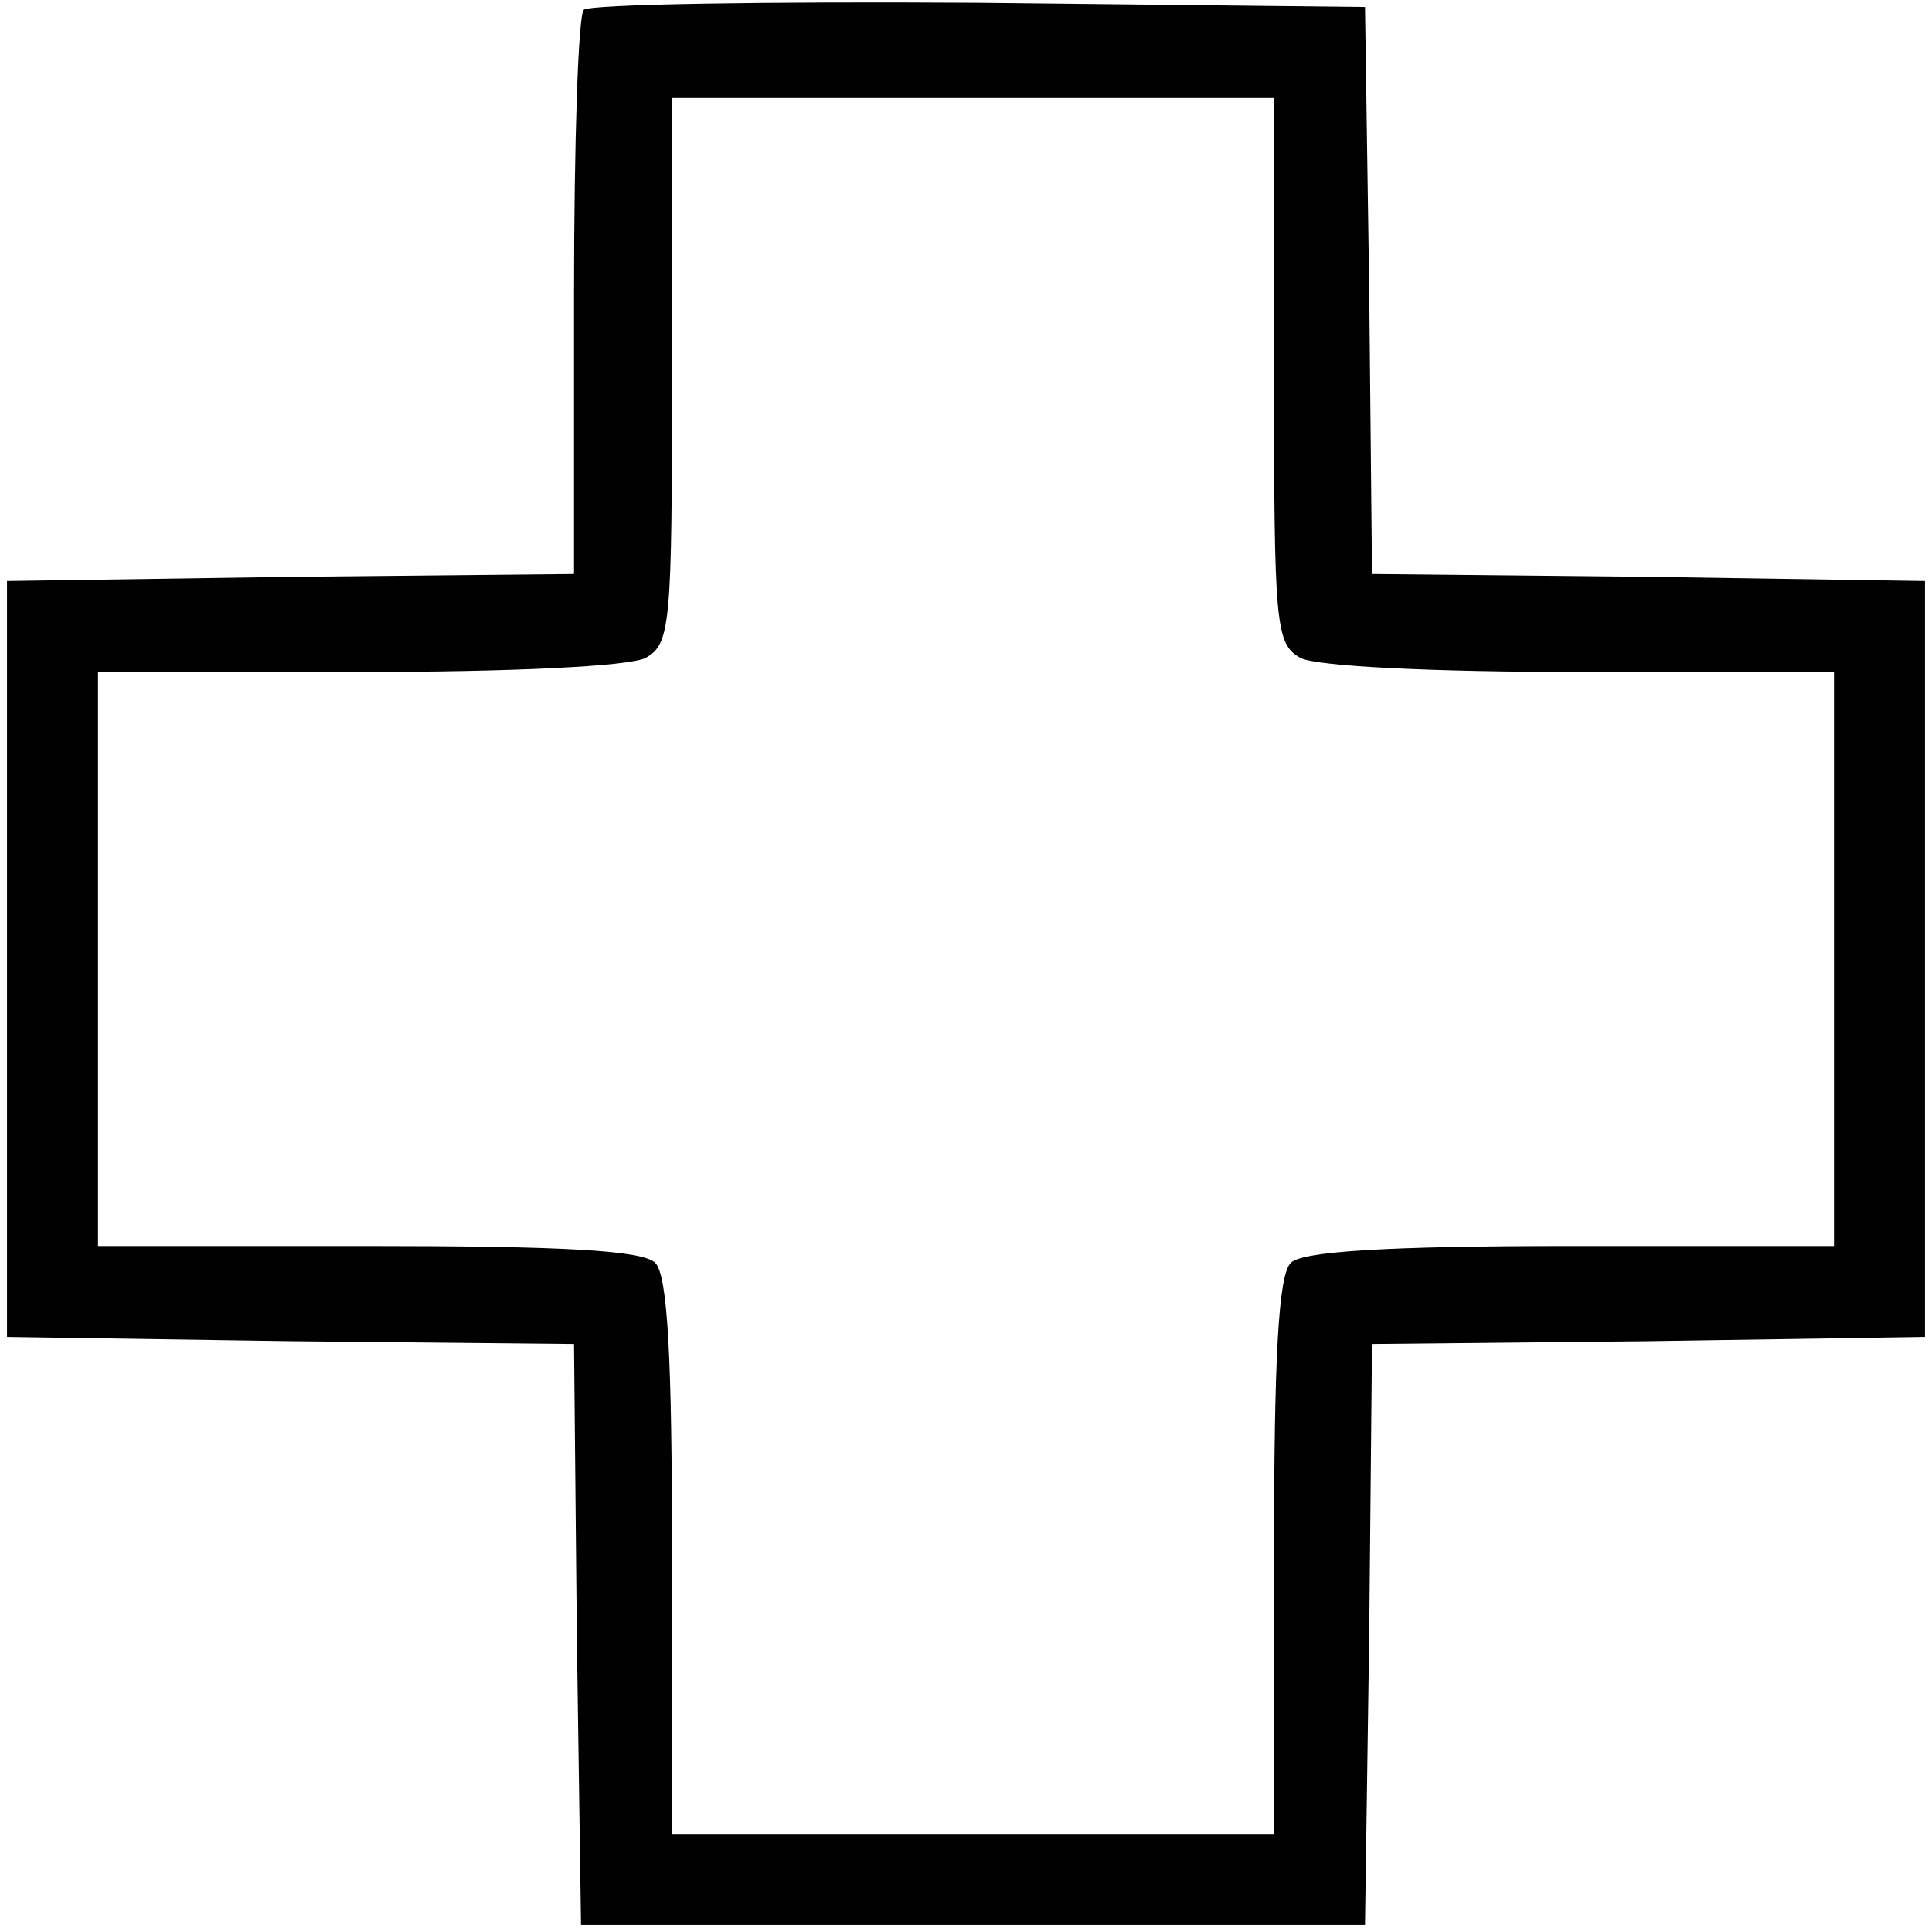 <?xml version="1.0" standalone="no"?>
<!DOCTYPE svg PUBLIC "-//W3C//DTD SVG 20010904//EN"
 "http://www.w3.org/TR/2001/REC-SVG-20010904/DTD/svg10.dtd">
<svg version="1.0" xmlns="http://www.w3.org/2000/svg"
 width="138pt" height="138pt" viewBox="0 0 138 138"
 preserveAspectRatio="xMidYMid meet">
<g transform="translate(0,138) scale(0.1,-0.1)"
fill="#000000" stroke="none">
<path d="M417 1373 c-4 -3 -7 -95 -7 -204 l0 -199 -202 -2 -203 -3 0 -270 0
-270 202 -3 203 -2 2 -208 3 -207 280 0 280 0 3 207 2 208 198 2 197 3 0 270
0 270 -197 3 -198 2 -2 203 -3 202 -276 3 c-151 1 -278 -1 -282 -5z m493 -258
c0 -182 1 -195 19 -205 12 -6 95 -10 200 -10 l181 0 0 -205 0 -205 -188 0
c-133 0 -192 -4 -200 -12 -9 -9 -12 -69 -12 -210 l0 -198 -215 0 -215 0 0 198
c0 141 -3 201 -12 210 -9 9 -68 12 -205 12 l-193 0 0 205 0 205 186 0 c109 0
193 4 205 10 18 10 19 23 19 205 l0 195 215 0 215 0 0 -195z"/>
</g>
</svg>
